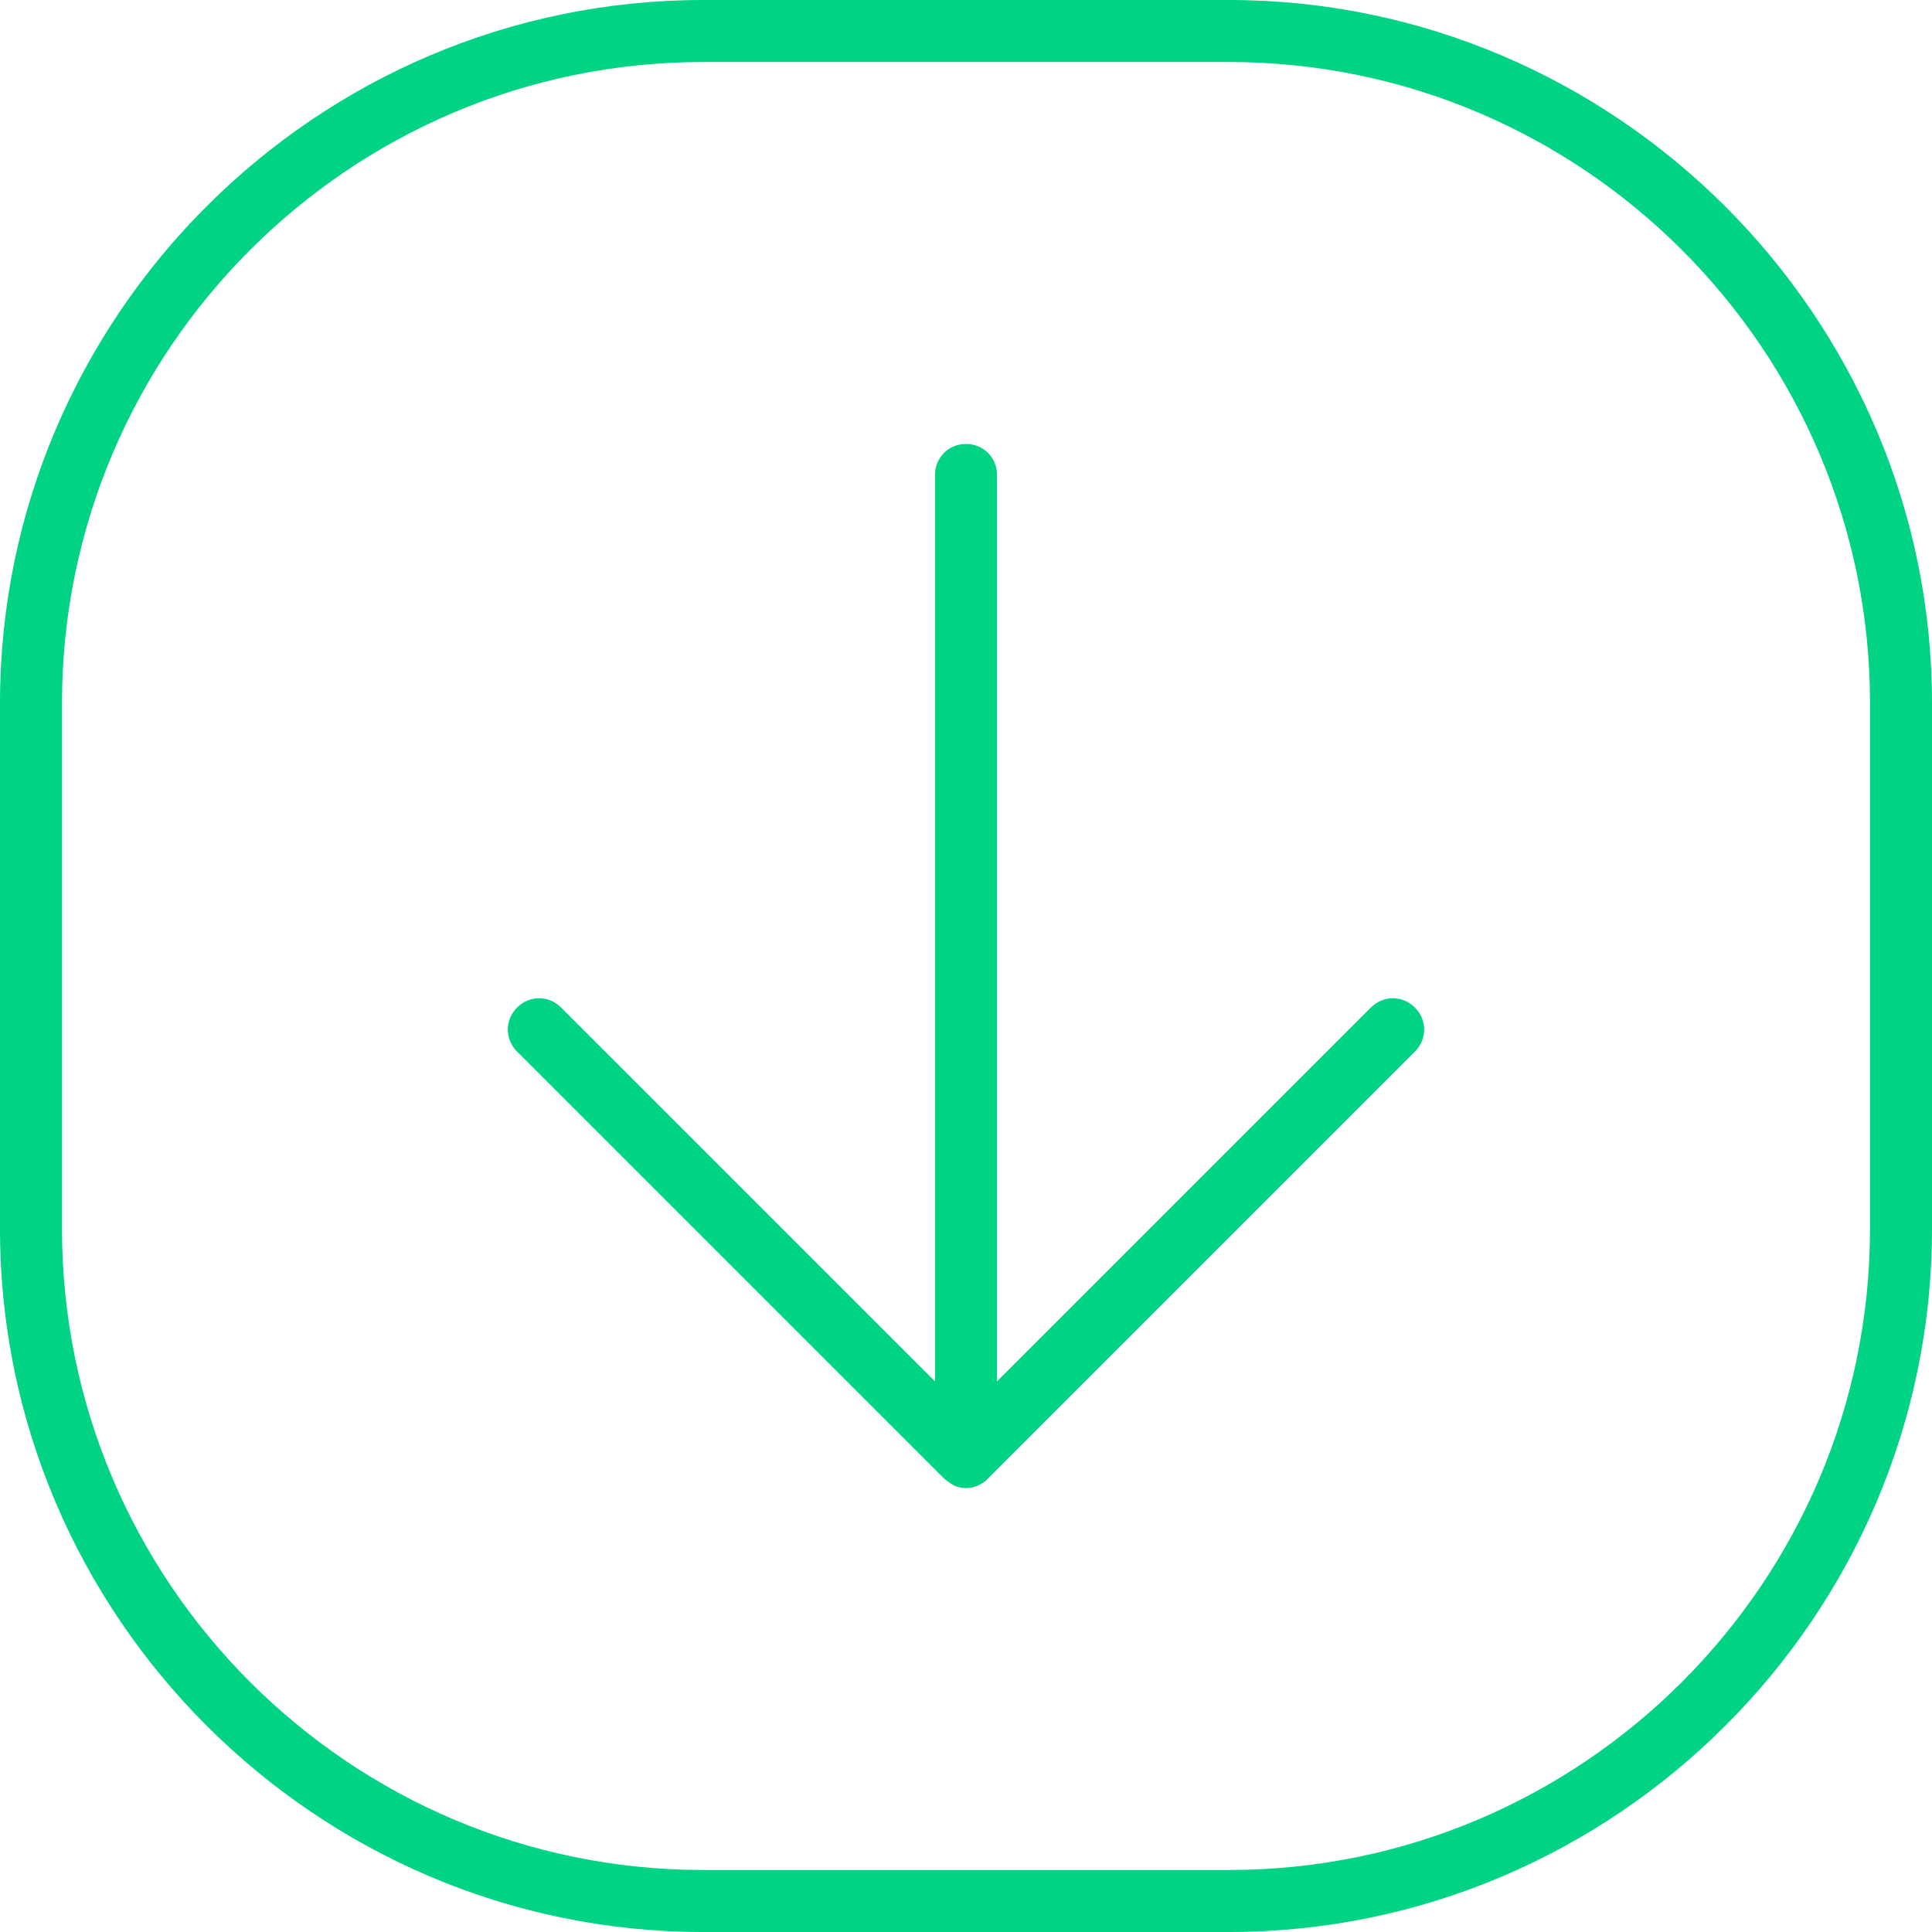 <?xml version="1.0" encoding="UTF-8"?>
<svg id="Layer_1" data-name="Layer 1" xmlns="http://www.w3.org/2000/svg" viewBox="0 0 31.16 31.16">
  <defs>
    <style>
      .cls-1 {
        fill: #00d384;
      }
    </style>
  </defs>
  <path class="cls-1" d="M19.82,0H11.34C5.1,0,0,5.1,0,11.34v8.48c0,6.24,5.1,11.34,11.34,11.34h8.48c6.24,0,11.34-5.1,11.34-11.34V11.34C31.16,5.1,26.05,0,19.82,0Zm10.34,19.82c0,5.7-4.64,10.34-10.34,10.34H11.34c-5.7,0-10.34-4.64-10.34-10.34V11.34C1,5.64,5.64,1,11.34,1h8.48c5.7,0,10.34,4.64,10.34,10.34v8.48Z"/>
  <path class="cls-1" d="M22.11,16.25l-6.03,6.03V7.66c0-.28-.22-.5-.5-.5s-.5,.22-.5,.5v14.62l-6.03-6.03c-.2-.2-.51-.2-.71,0s-.2,.51,0,.71l6.89,6.89s.1,.08,.16,.11c.06,.03,.13,.04,.19,.04s.13-.01,.19-.04c.06-.03,.12-.06,.16-.11l6.89-6.89c.2-.2,.2-.51,0-.71s-.51-.2-.71,0Z"/>
</svg>